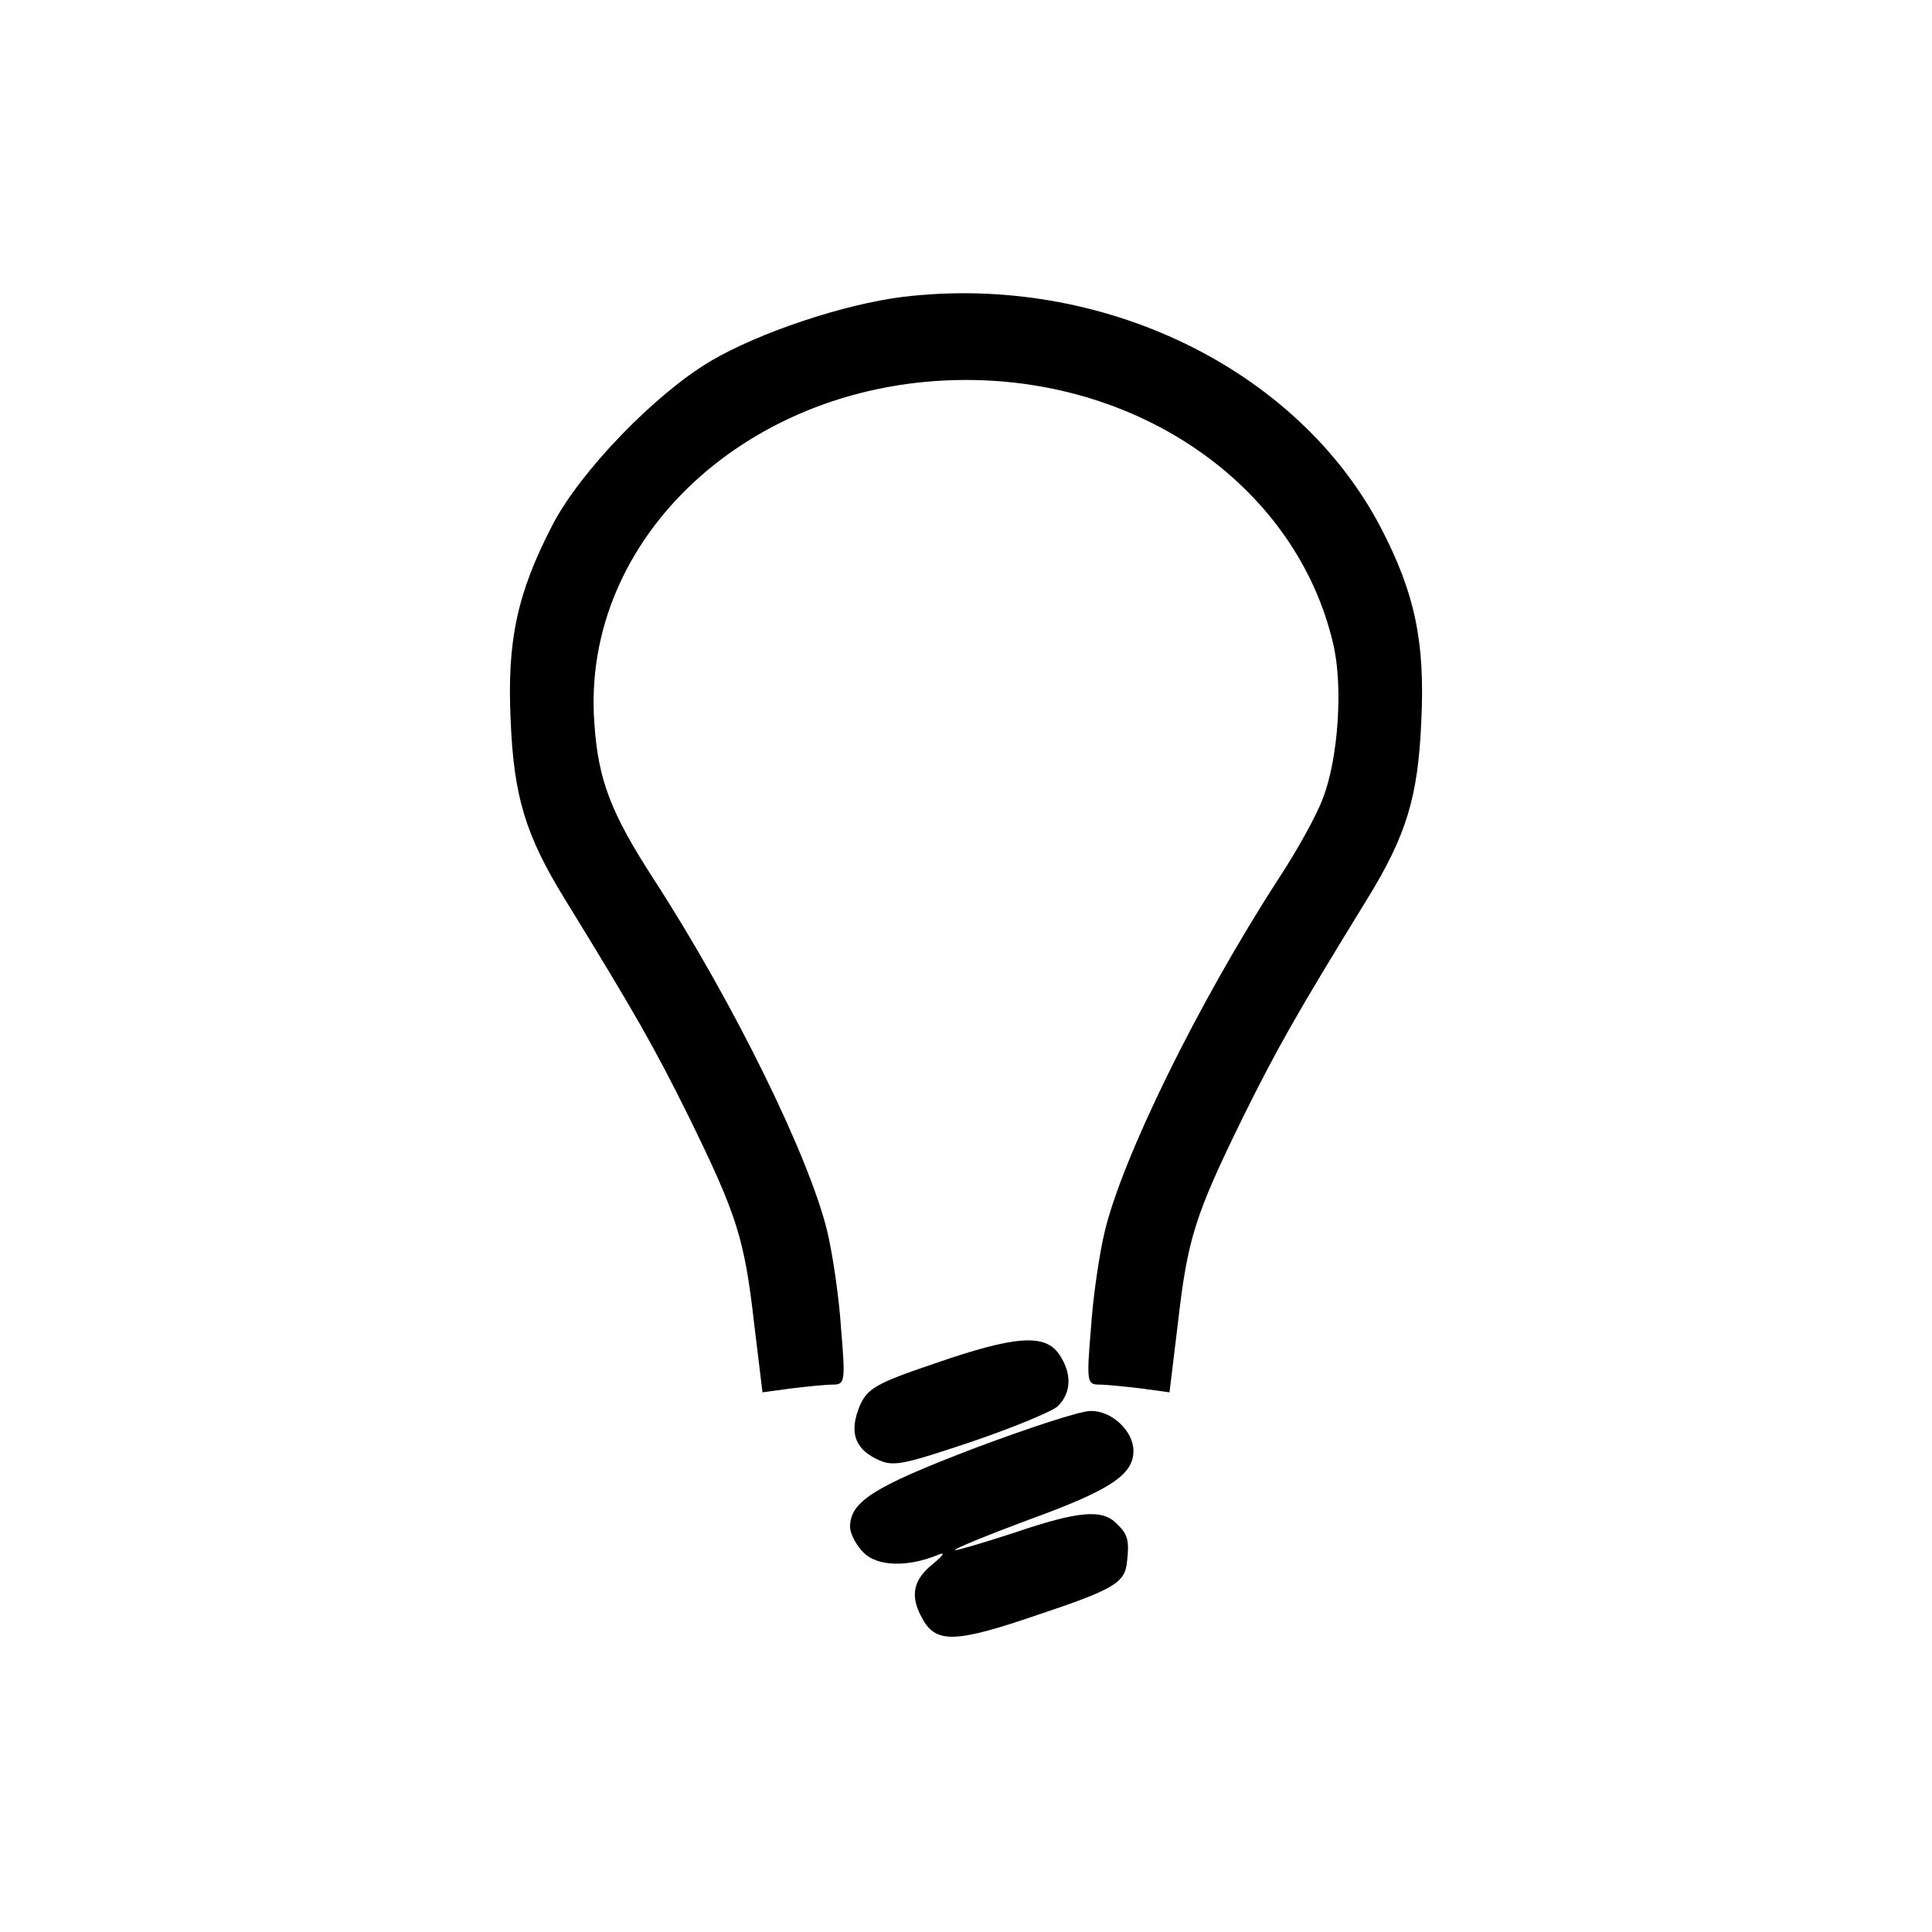 <?xml version="1.0" standalone="no"?>
<!DOCTYPE svg PUBLIC "-//W3C//DTD SVG 20010904//EN"
 "http://www.w3.org/TR/2001/REC-SVG-20010904/DTD/svg10.dtd">
<svg version="1.0" xmlns="http://www.w3.org/2000/svg"
 width="300pt" height="300pt" viewBox="0 0 300 300"
 preserveAspectRatio="xMidYMid meet">
<g transform="translate(0,300) scale(0.1,-0.1)"
fill="#000000" stroke="none">
<path d="M1402 2539 c-90 -11 -223 -55 -299 -100 -86 -51 -202 -171 -245 -254
-55 -106 -71 -180 -65 -305 5 -117 23 -177 84 -276 110 -179 139 -230 193
-339 75 -153 86 -189 101 -320 l13 -107 44 6 c25 3 54 6 65 6 19 0 20 4 13 87
-3 48 -13 115 -21 149 -27 115 -145 356 -270 549 -66 102 -86 153 -92 241 -22
289 242 534 577 534 278 0 514 -170 570 -409 16 -66 8 -180 -16 -241 -9 -25
-40 -81 -69 -125 -125 -193 -243 -434 -270 -549 -8 -34 -18 -101 -21 -149 -7
-83 -6 -87 13 -87 11 0 40 -3 65 -6 l44 -6 13 107 c15 131 26 167 101 320 54
109 83 160 193 339 61 99 79 159 84 276 6 124 -10 199 -63 301 -130 248 -435
395 -742 358z"/>
<path d="M1452 883 c-92 -31 -105 -39 -117 -66 -16 -39 -9 -65 25 -82 26 -13
37 -11 145 25 65 22 126 47 137 56 22 21 23 52 2 82 -22 31 -68 28 -192 -15z"/>
<path d="M1510 750 c-154 -59 -190 -82 -190 -121 0 -10 9 -28 21 -40 21 -21
67 -23 114 -4 14 6 11 1 -7 -14 -30 -24 -35 -49 -17 -82 21 -41 50 -41 176 2
123 41 140 51 143 84 4 33 1 43 -16 59 -22 23 -59 20 -159 -14 -49 -16 -90
-28 -92 -27 -2 2 50 23 114 47 127 46 163 70 163 107 0 31 -34 63 -67 62 -16
0 -98 -27 -183 -59z"/>
</g>
</svg>
